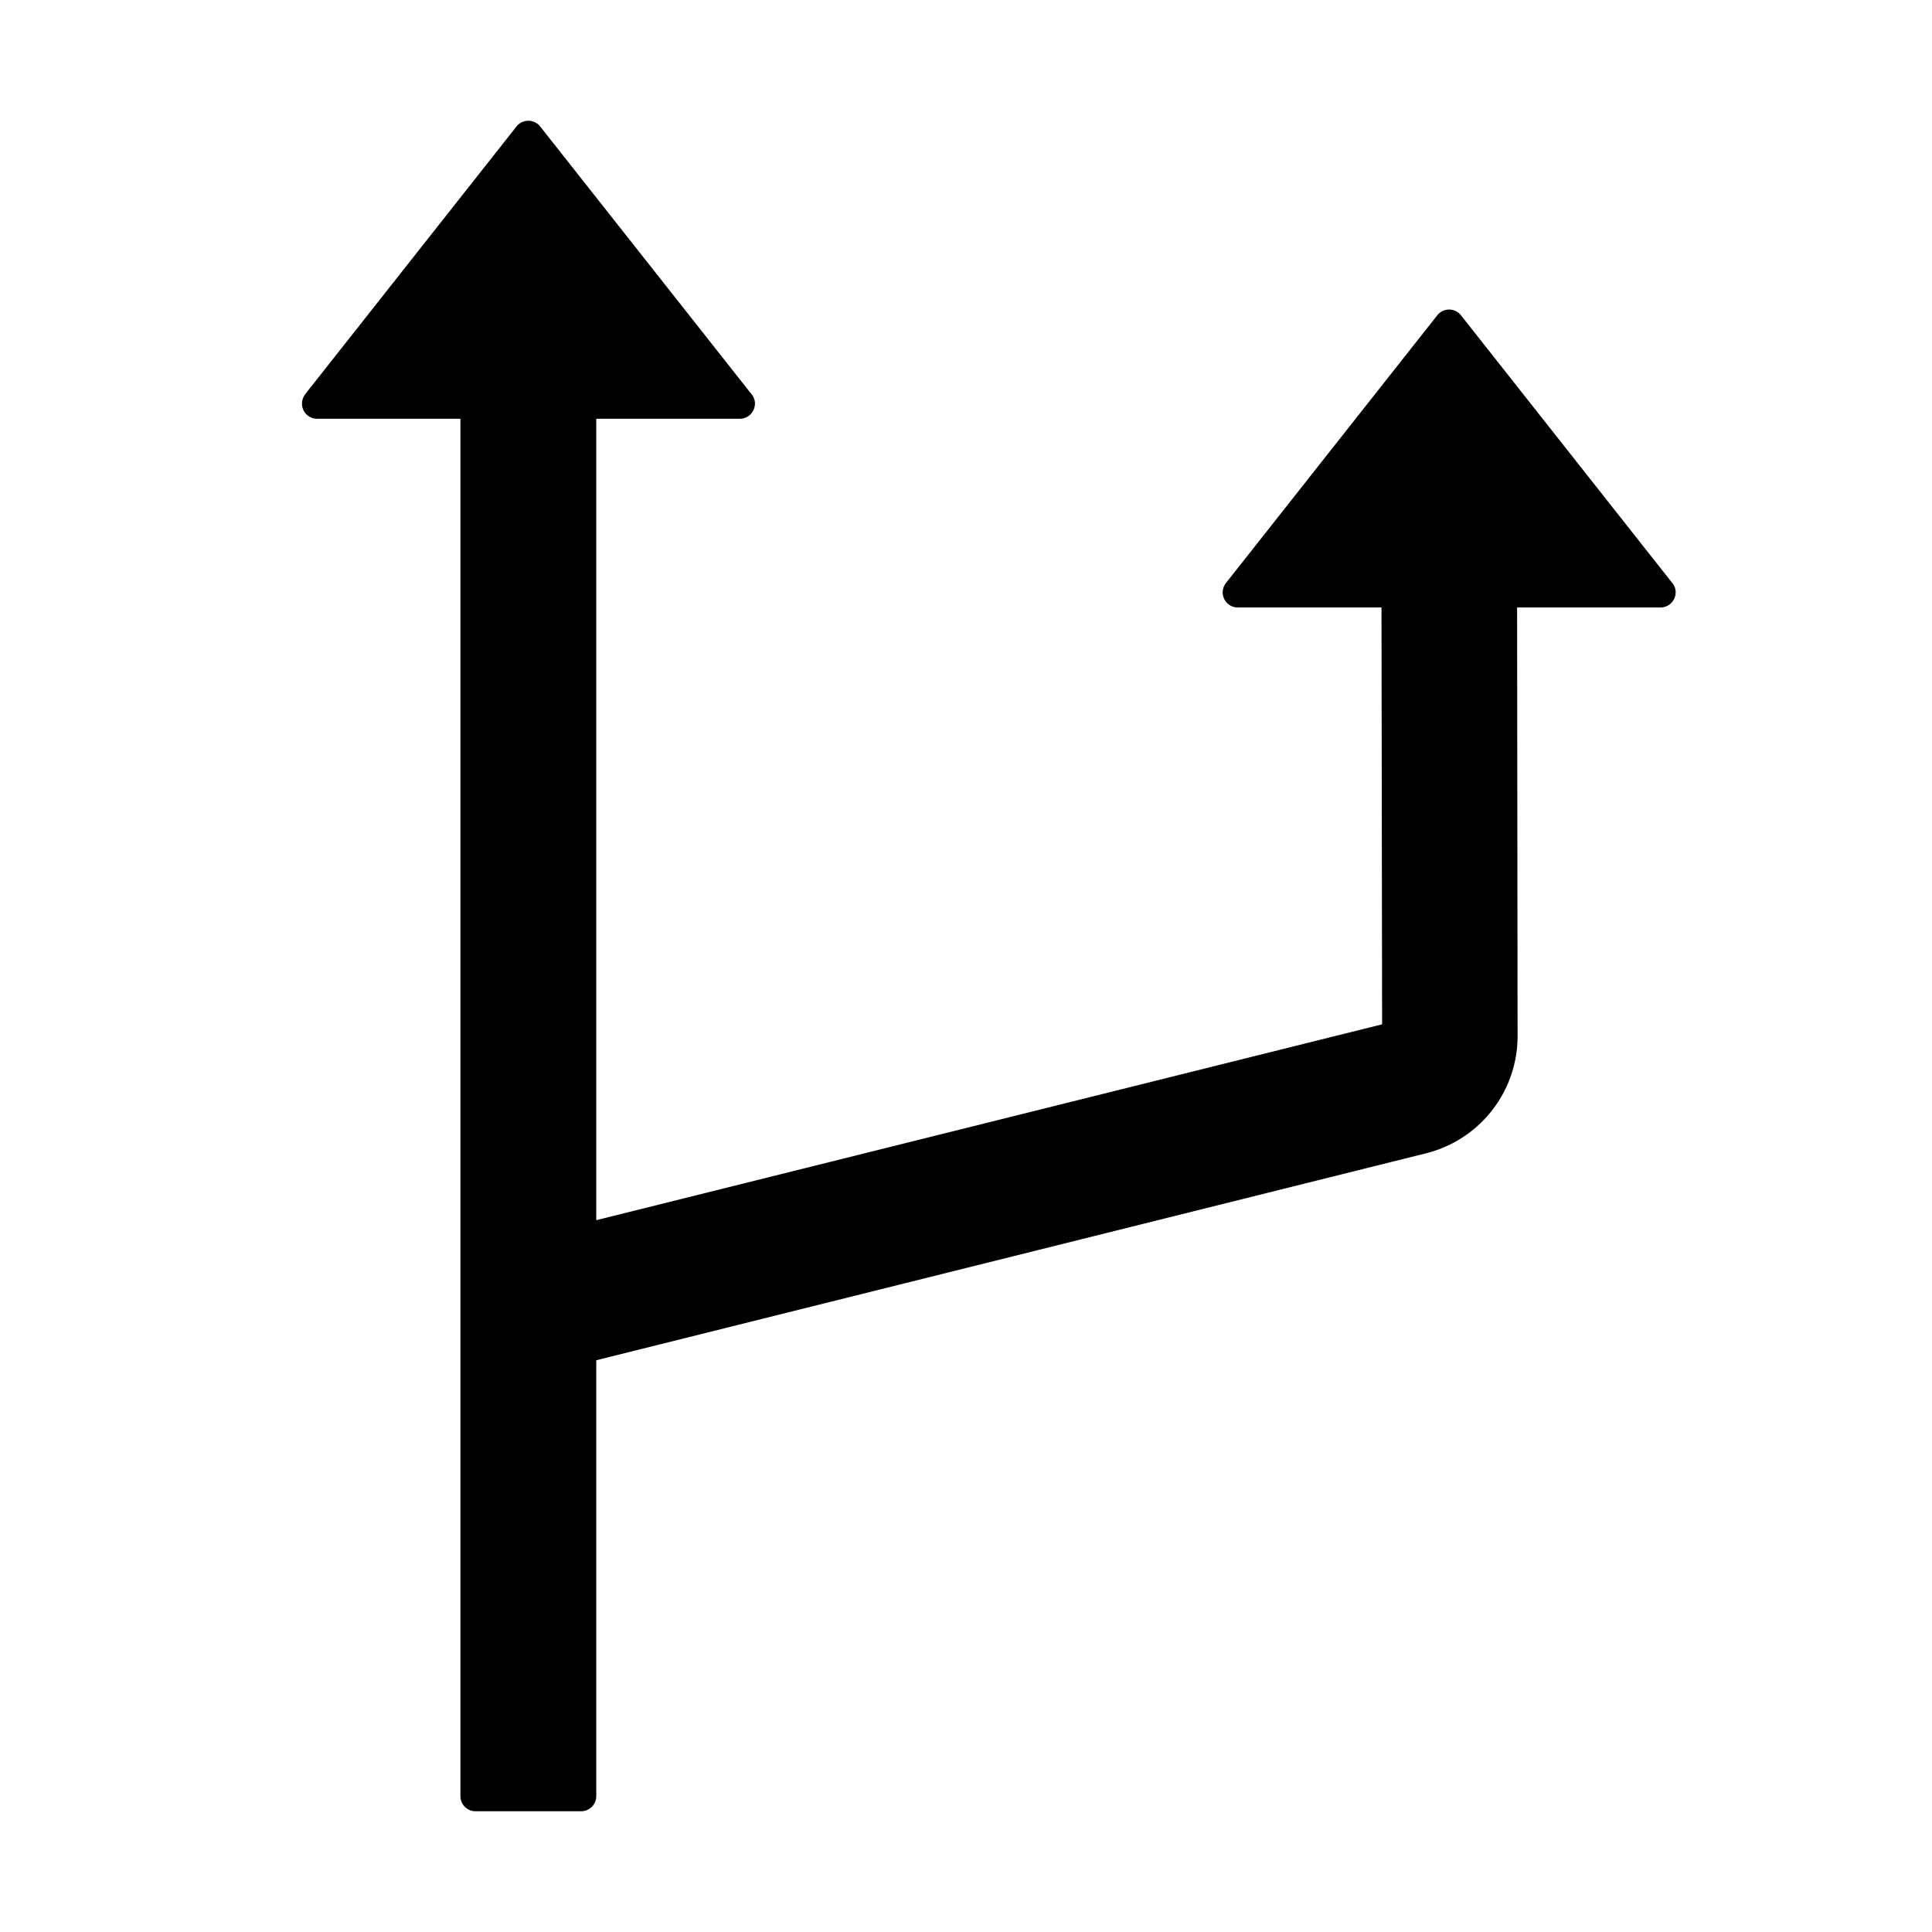 <?xml version="1.0" standalone="no"?><!DOCTYPE svg PUBLIC "-//W3C//DTD SVG 1.1//EN" "http://www.w3.org/Graphics/SVG/1.1/DTD/svg11.dtd"><svg t="1704365361440" class="icon" viewBox="0 0 1024 1024" version="1.1" xmlns="http://www.w3.org/2000/svg" p-id="2255" xmlns:xlink="http://www.w3.org/1999/xlink" width="200" height="200"><path d="M286.336 67.072l112 141.888 0.192 0.192c3.968 5.312 0.128 12.8-6.464 12.8h-76.032V646.72l416.512-103.808-0.32-220.928h-76.16a8 8 0 0 1-6.4-12.8l0.128-0.192 112-141.888a8 8 0 0 1 12.544 0l112 141.888 0.192 0.192c3.968 5.248 0.128 12.8-6.464 12.8h-75.968l0.256 227.2a64 64 0 0 1-48.512 62.08L316.032 720.96V952a8 8 0 0 1-8 8h-56a8 8 0 0 1-8-8V221.952h-75.968a8 8 0 0 1-6.4-12.8l0.064-0.192 112-141.888a8 8 0 0 1 12.608 0z" p-id="2256"></path></svg>
